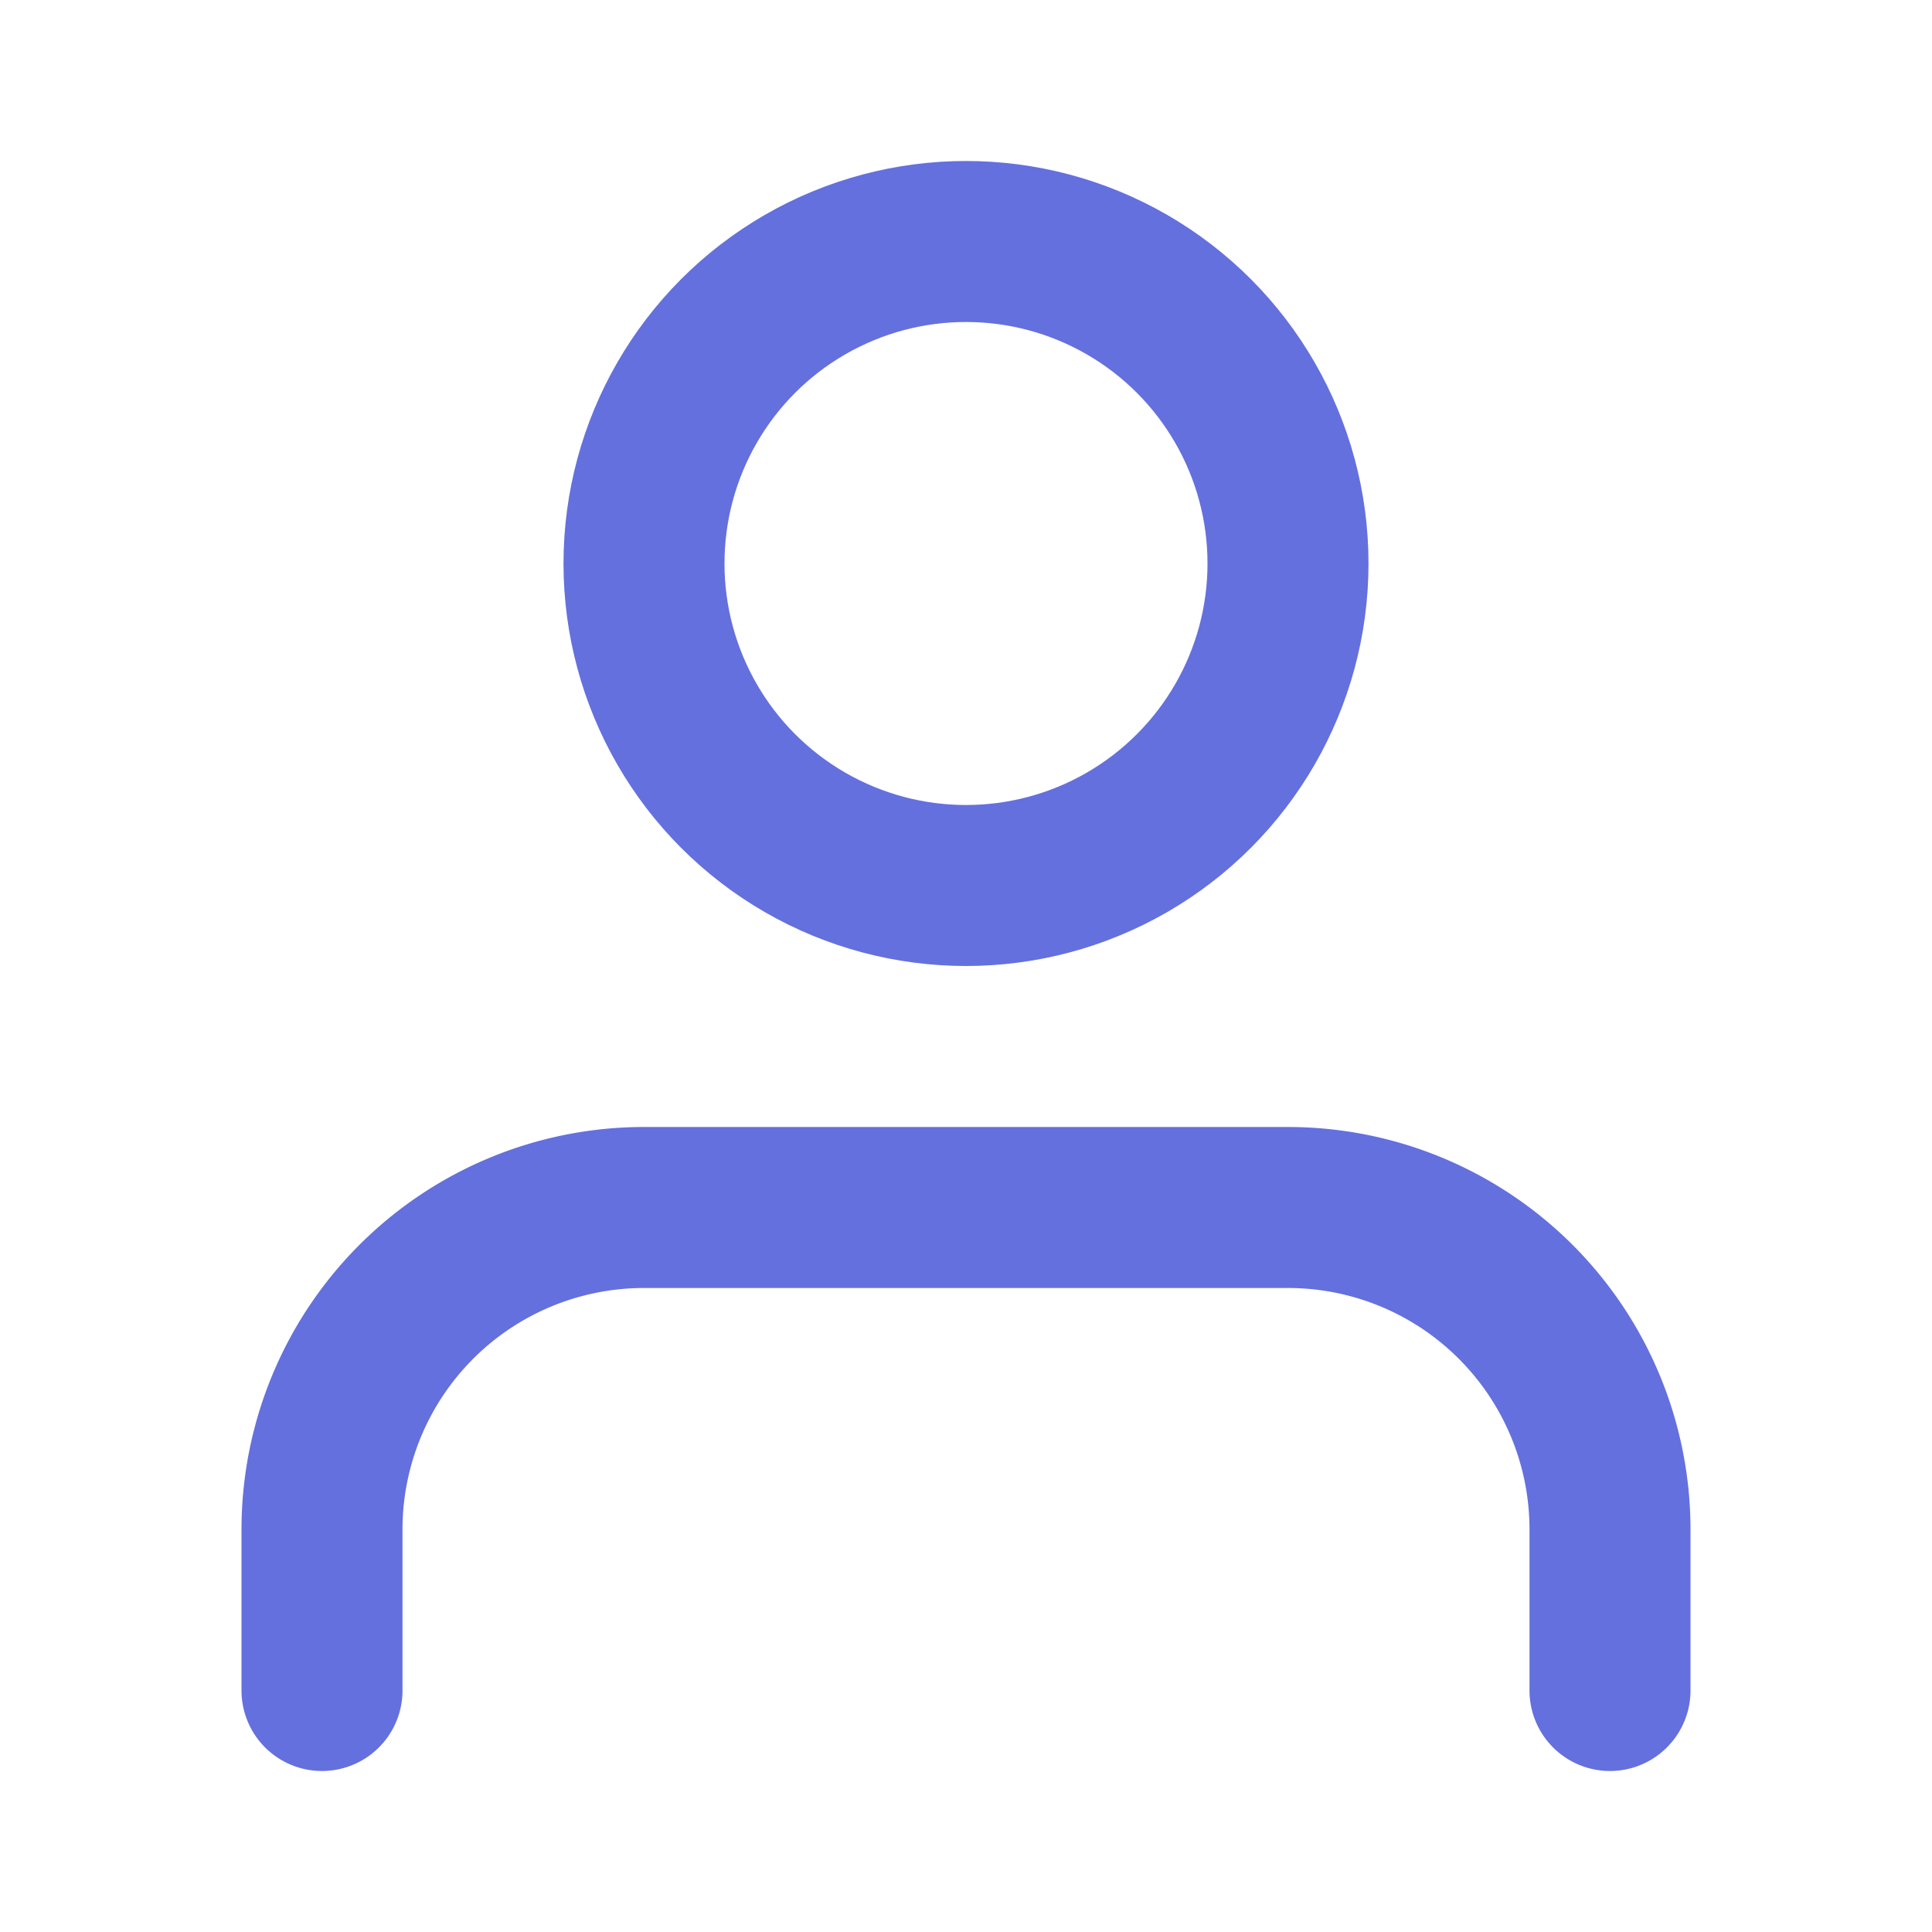 <svg xmlns="http://www.w3.org/2000/svg" width="24" height="24" viewBox="0 0 24 24" fill="none" stroke="#6470de" stroke-width="2" stroke-linecap="round" stroke-linejoin="round" class="feather feather-user"><path d="M20 21v-2a4 4 0 0 0-4-4H8a4 4 0 0 0-4 4v2"></path><circle cx="12" cy="7" r="4"></circle></svg>